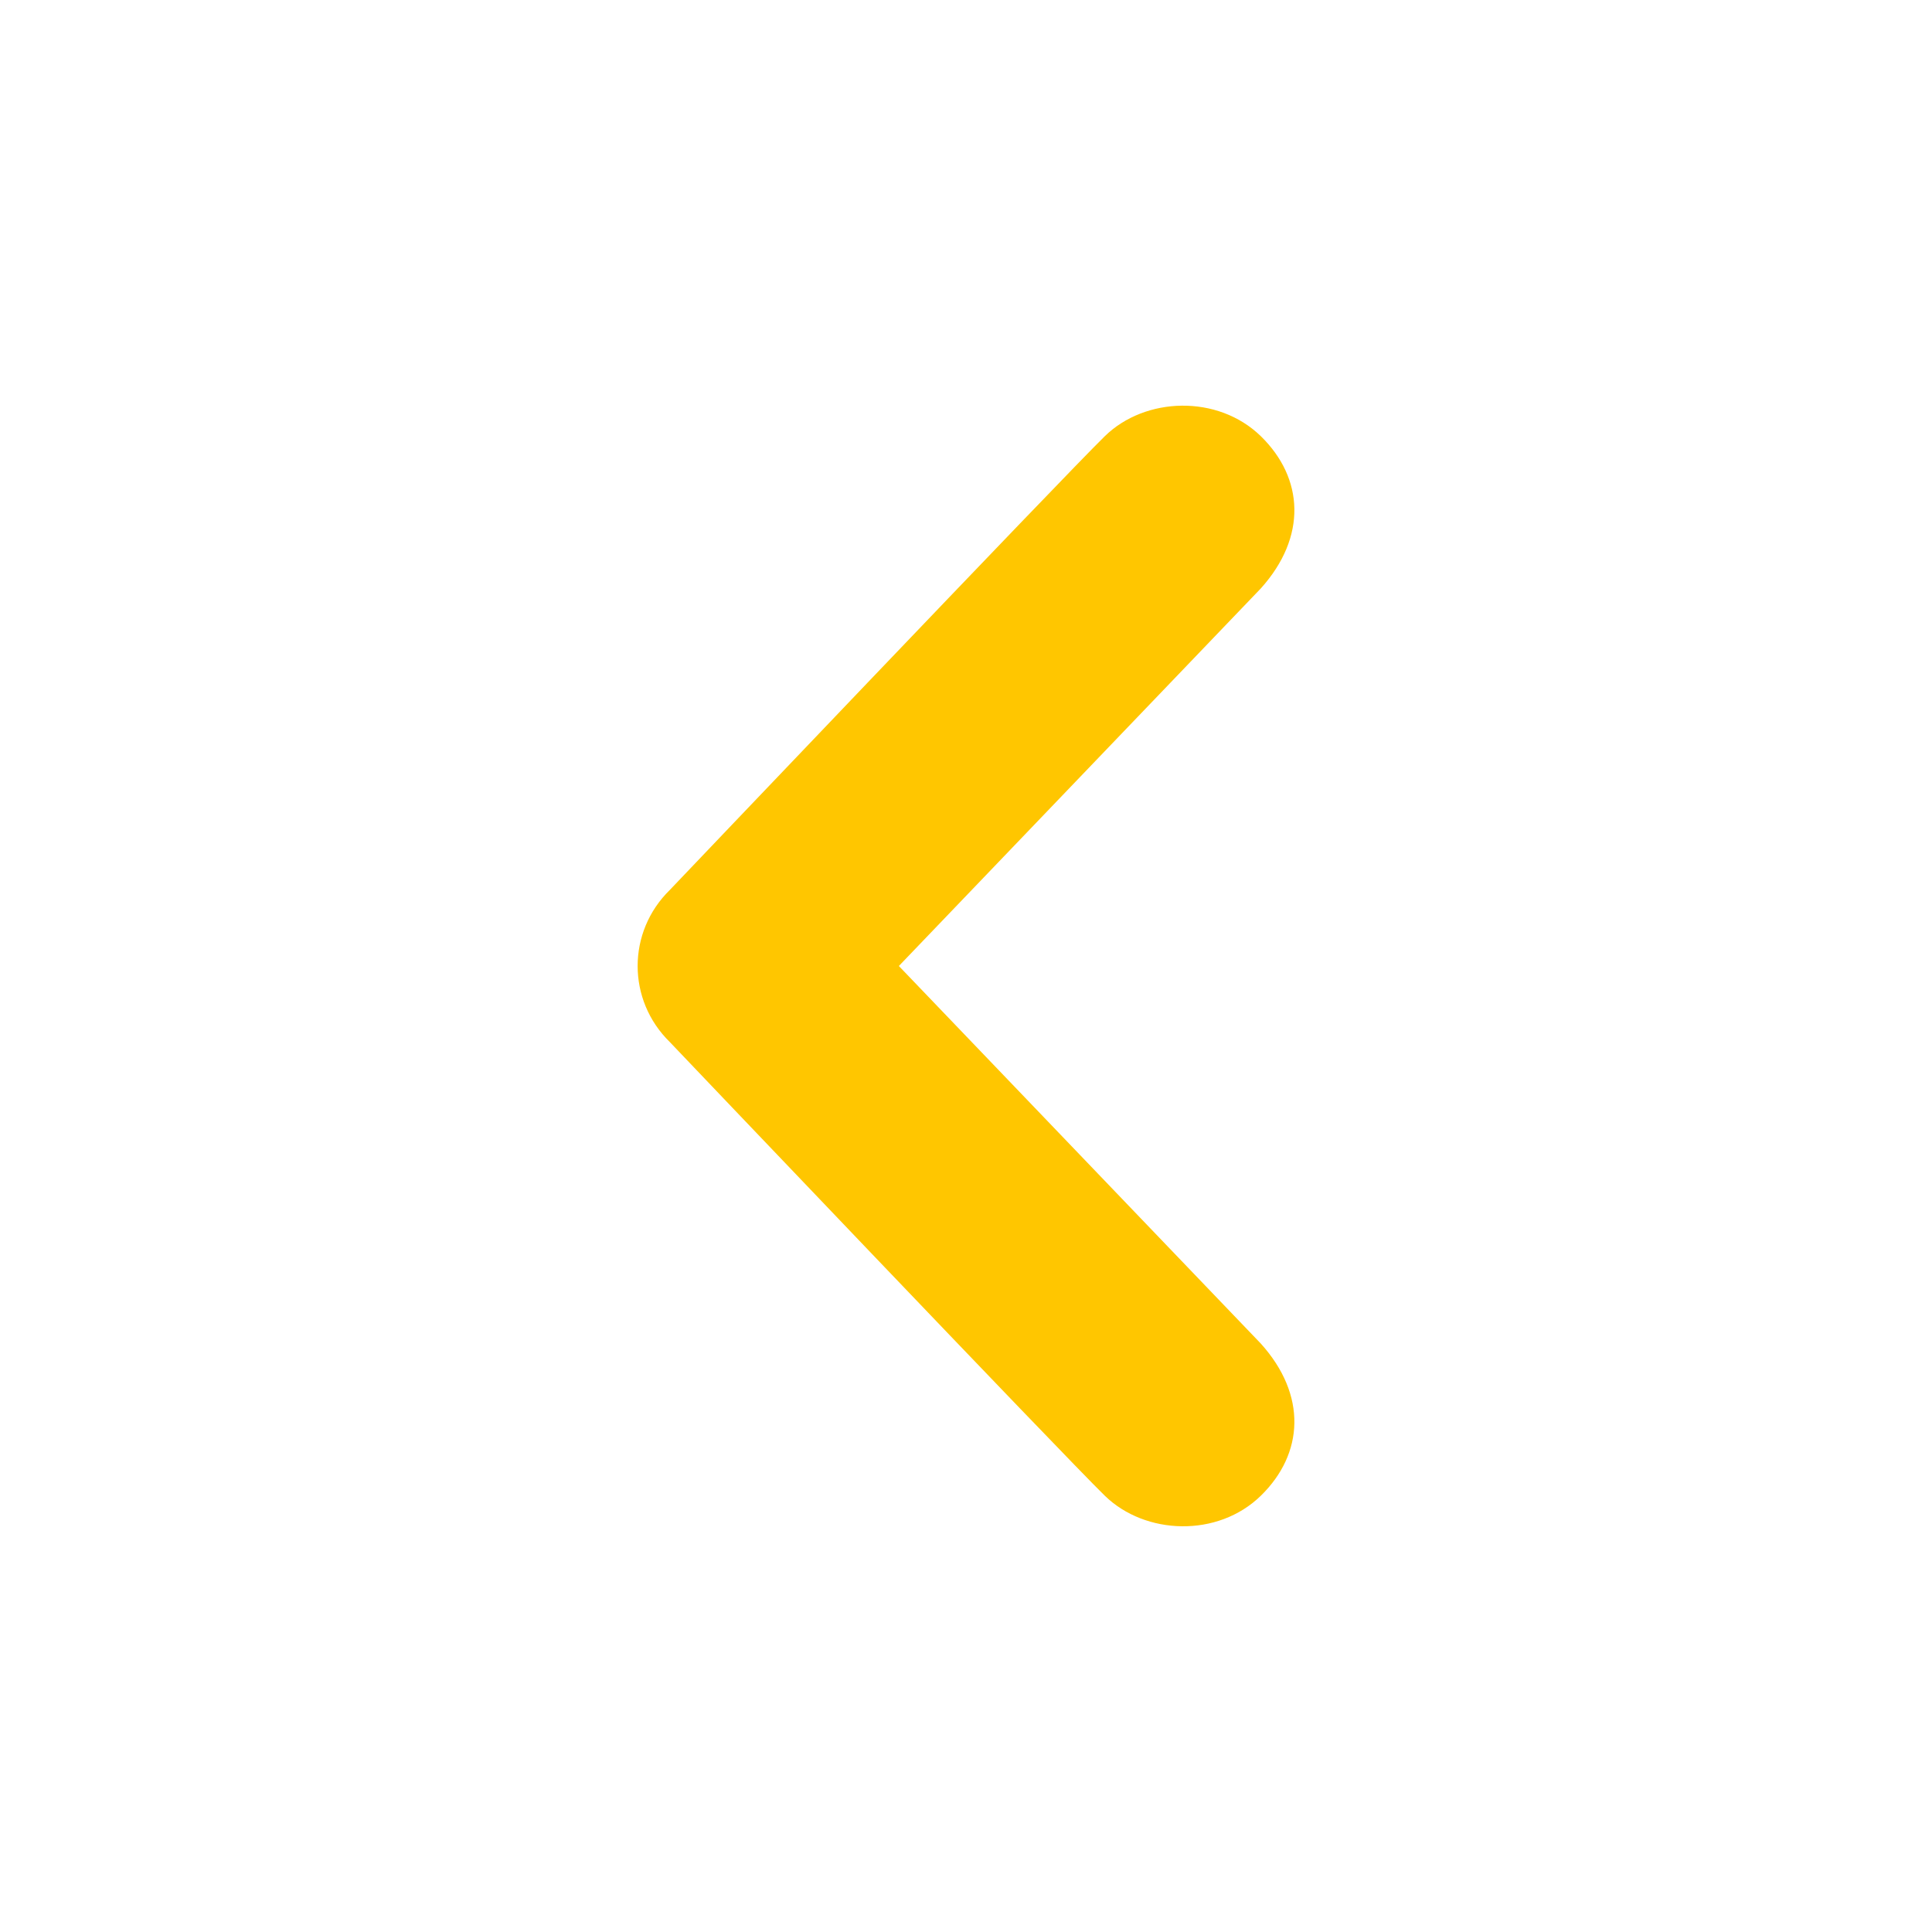 <?xml version="1.0" encoding="utf-8"?>
<!-- Generated by IcoMoon.io -->
<!DOCTYPE svg PUBLIC "-//W3C//DTD SVG 1.1//EN" "http://www.w3.org/Graphics/SVG/1.1/DTD/svg11.dtd">
<svg version="1.1" xmlns="http://www.w3.org/2000/svg" xmlns:xlink="http://www.w3.org/1999/xlink" width="24" height="24" viewBox="0 0 24 24">
	<path d="M13.724 5.419c-0.502 0.49-5.402 5.635-5.402 5.635-0.268 0.262-0.401 0.604-0.401 0.946s0.133 0.684 0.401 0.946c0 0 4.901 5.146 5.402 5.634 0.502 0.49 1.404 0.523 1.939 0 0.534-0.522 0.576-1.25-0.001-1.89l-4.496-4.69 4.496-4.69c0.577-0.641 0.535-1.369 0.001-1.891-0.536-0.522-1.439-0.49-1.939 0z" fill="#ffc600" />
</svg>
